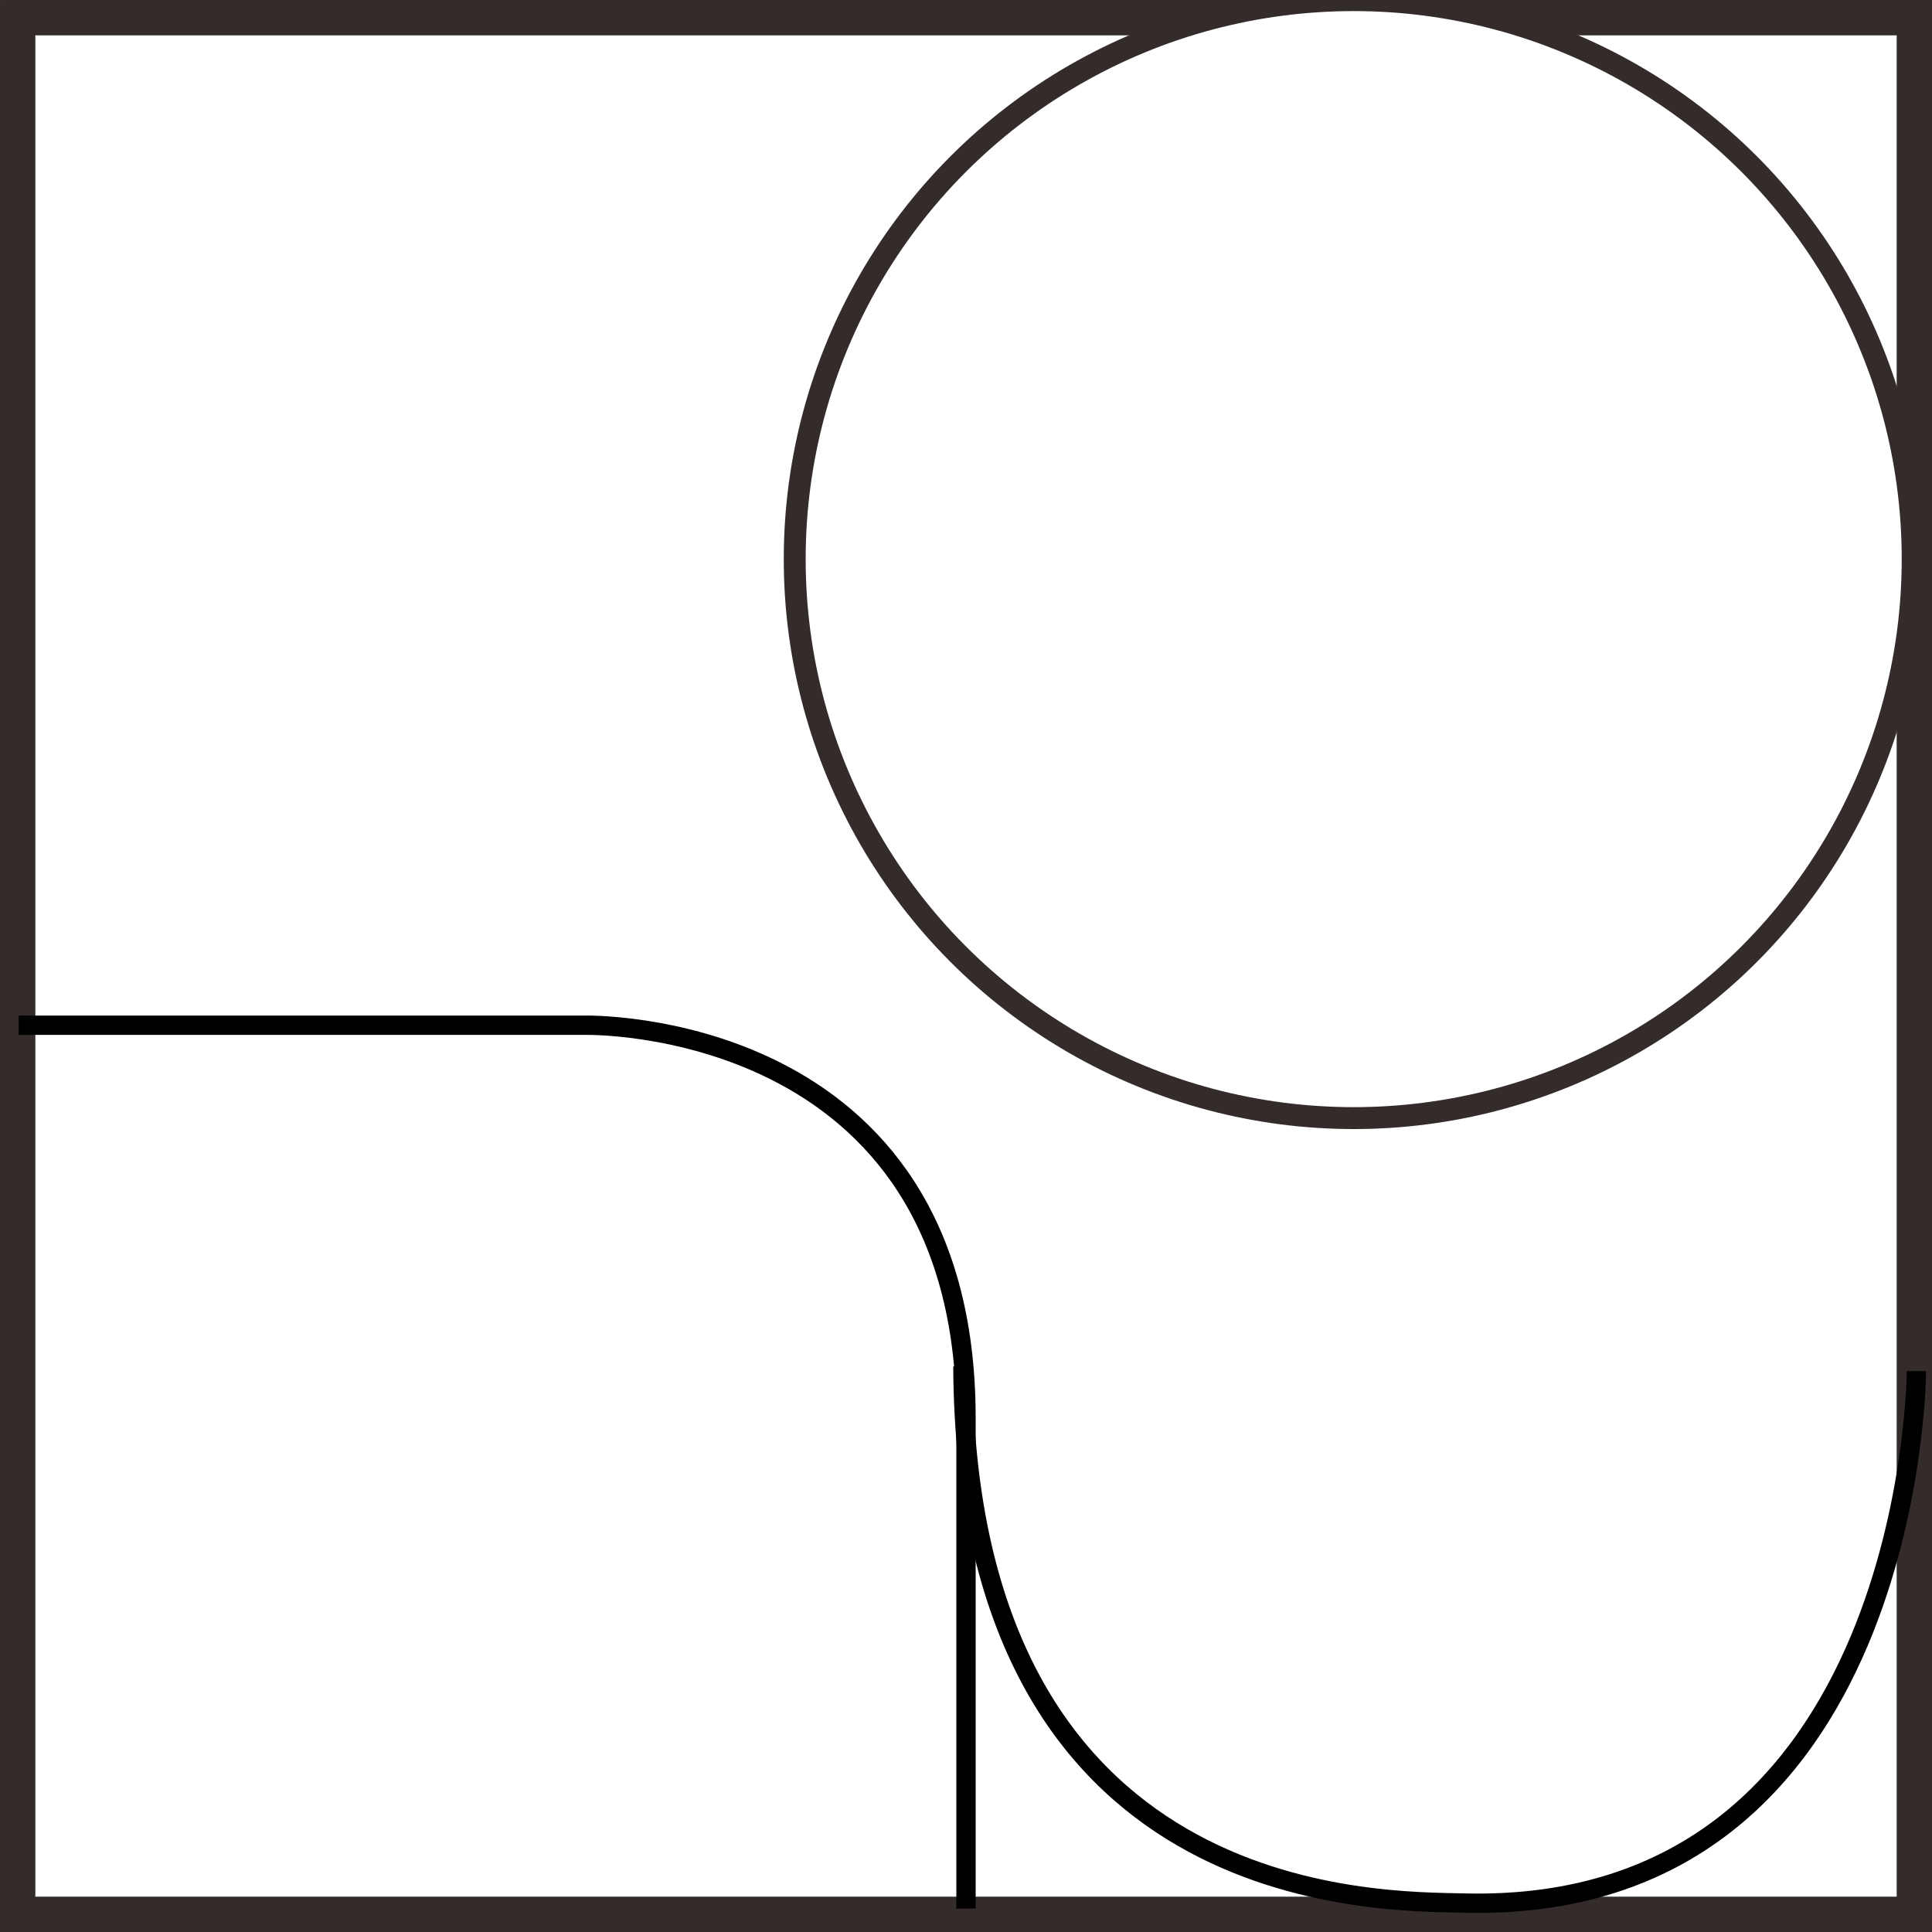 <?xml version="1.0" encoding="UTF-8" standalone="no"?>
<!-- Created with Inkscape (http://www.inkscape.org/) -->

<svg
   xmlns:dc="http://purl.org/dc/elements/1.1/"
   xmlns:cc="http://creativecommons.org/ns#"
   xmlns:rdf="http://www.w3.org/1999/02/22-rdf-syntax-ns#"
   xmlns:svg="http://www.w3.org/2000/svg"
   xmlns="http://www.w3.org/2000/svg"
   xmlns:sodipodi="http://sodipodi.sourceforge.net/DTD/sodipodi-0.dtd"
   xmlns:inkscape="http://www.inkscape.org/namespaces/inkscape"
   width="100mm"
   height="100mm"
   viewBox="0 0 100 100"
   version="1.1"
   id="svg8"
   inkscape:version="0.92.4 (unknown)"
   sodipodi:docname="logo.svg">
  <rect x="0" y="0" width="100" height="100" fill="#808080" stroke="none"/>
  <defs
     id="defs2" />
  <sodipodi:namedview
     id="base"
     pagecolor="#ffffff"
     bordercolor="#666666"
     borderopacity="1.0"
     inkscape:pageopacity="0.0"
     inkscape:pageshadow="2"
     inkscape:zoom="0.77329983"
     inkscape:cx="159.85891"
     inkscape:cy="253.593"
     inkscape:document-units="mm"
     inkscape:current-layer="layer2"
     showgrid="false"
     inkscape:window-width="1366"
     inkscape:window-height="702"
     inkscape:window-x="0"
     inkscape:window-y="0"
     inkscape:window-maximized="1" />
  <g
     inkscape:label="Layer 1"
     inkscape:groupmode="layer"
     id="layer1"
     transform="translate(0,-197)" />
  <g
     inkscape:groupmode="layer"
     id="layer2"
     inkscape:label="Layer 2"
     transform="translate(0,-197)">
    <g
       id="g906">
      <rect
         ry="0"
         y="197.915"
         x="0.915"
         height="98.171"
         width="98.171"
         id="rect819"
         style="opacity:1;fill:#ffffff;fill-opacity:1;fill-rule:evenodd;stroke:#342b2b;stroke-width:1.829;stroke-linecap:square;stroke-linejoin:miter;stroke-miterlimit:100;stroke-dasharray:none;stroke-dashoffset:0;stroke-opacity:1;paint-order:markers fill stroke" />
      <ellipse
         ry="28.933"
         rx="28.933"
         cy="225.94"
         cx="70.067"
         id="path873"
         style="opacity:1;fill:#ffffff;fill-opacity:1;fill-rule:evenodd;stroke:#342b2b;stroke-width:1.134;stroke-linecap:square;stroke-linejoin:miter;stroke-miterlimit:100;stroke-dasharray:none;stroke-dashoffset:0;stroke-opacity:1;paint-order:markers fill stroke" />
      <path
         sodipodi:nodetypes="csc"
         inkscape:connector-curvature="0"
         id="path877"
         d="m 99.194,267.968 c 0,0 -0.108,28.118 -23.424,27.534 C 71.315,295.391 50,295.79 49.839,267.726"
         style="fill:none;stroke:#000000;stroke-width:1;stroke-linecap:butt;stroke-linejoin:miter;stroke-miterlimit:4;stroke-dasharray:none;stroke-opacity:1" />
      <path
         sodipodi:nodetypes="ccsc"
         inkscape:connector-curvature="0"
         id="path880"
         d="M 0.968,250.065 H 30.242 c 0,0 19.758,-0.484 19.758,20.322 v 25.403"
         style="fill:none;stroke:#000000;stroke-width:1;stroke-linecap:butt;stroke-linejoin:miter;stroke-miterlimit:4;stroke-dasharray:none;stroke-opacity:1" />
    </g>
  </g>
</svg>
